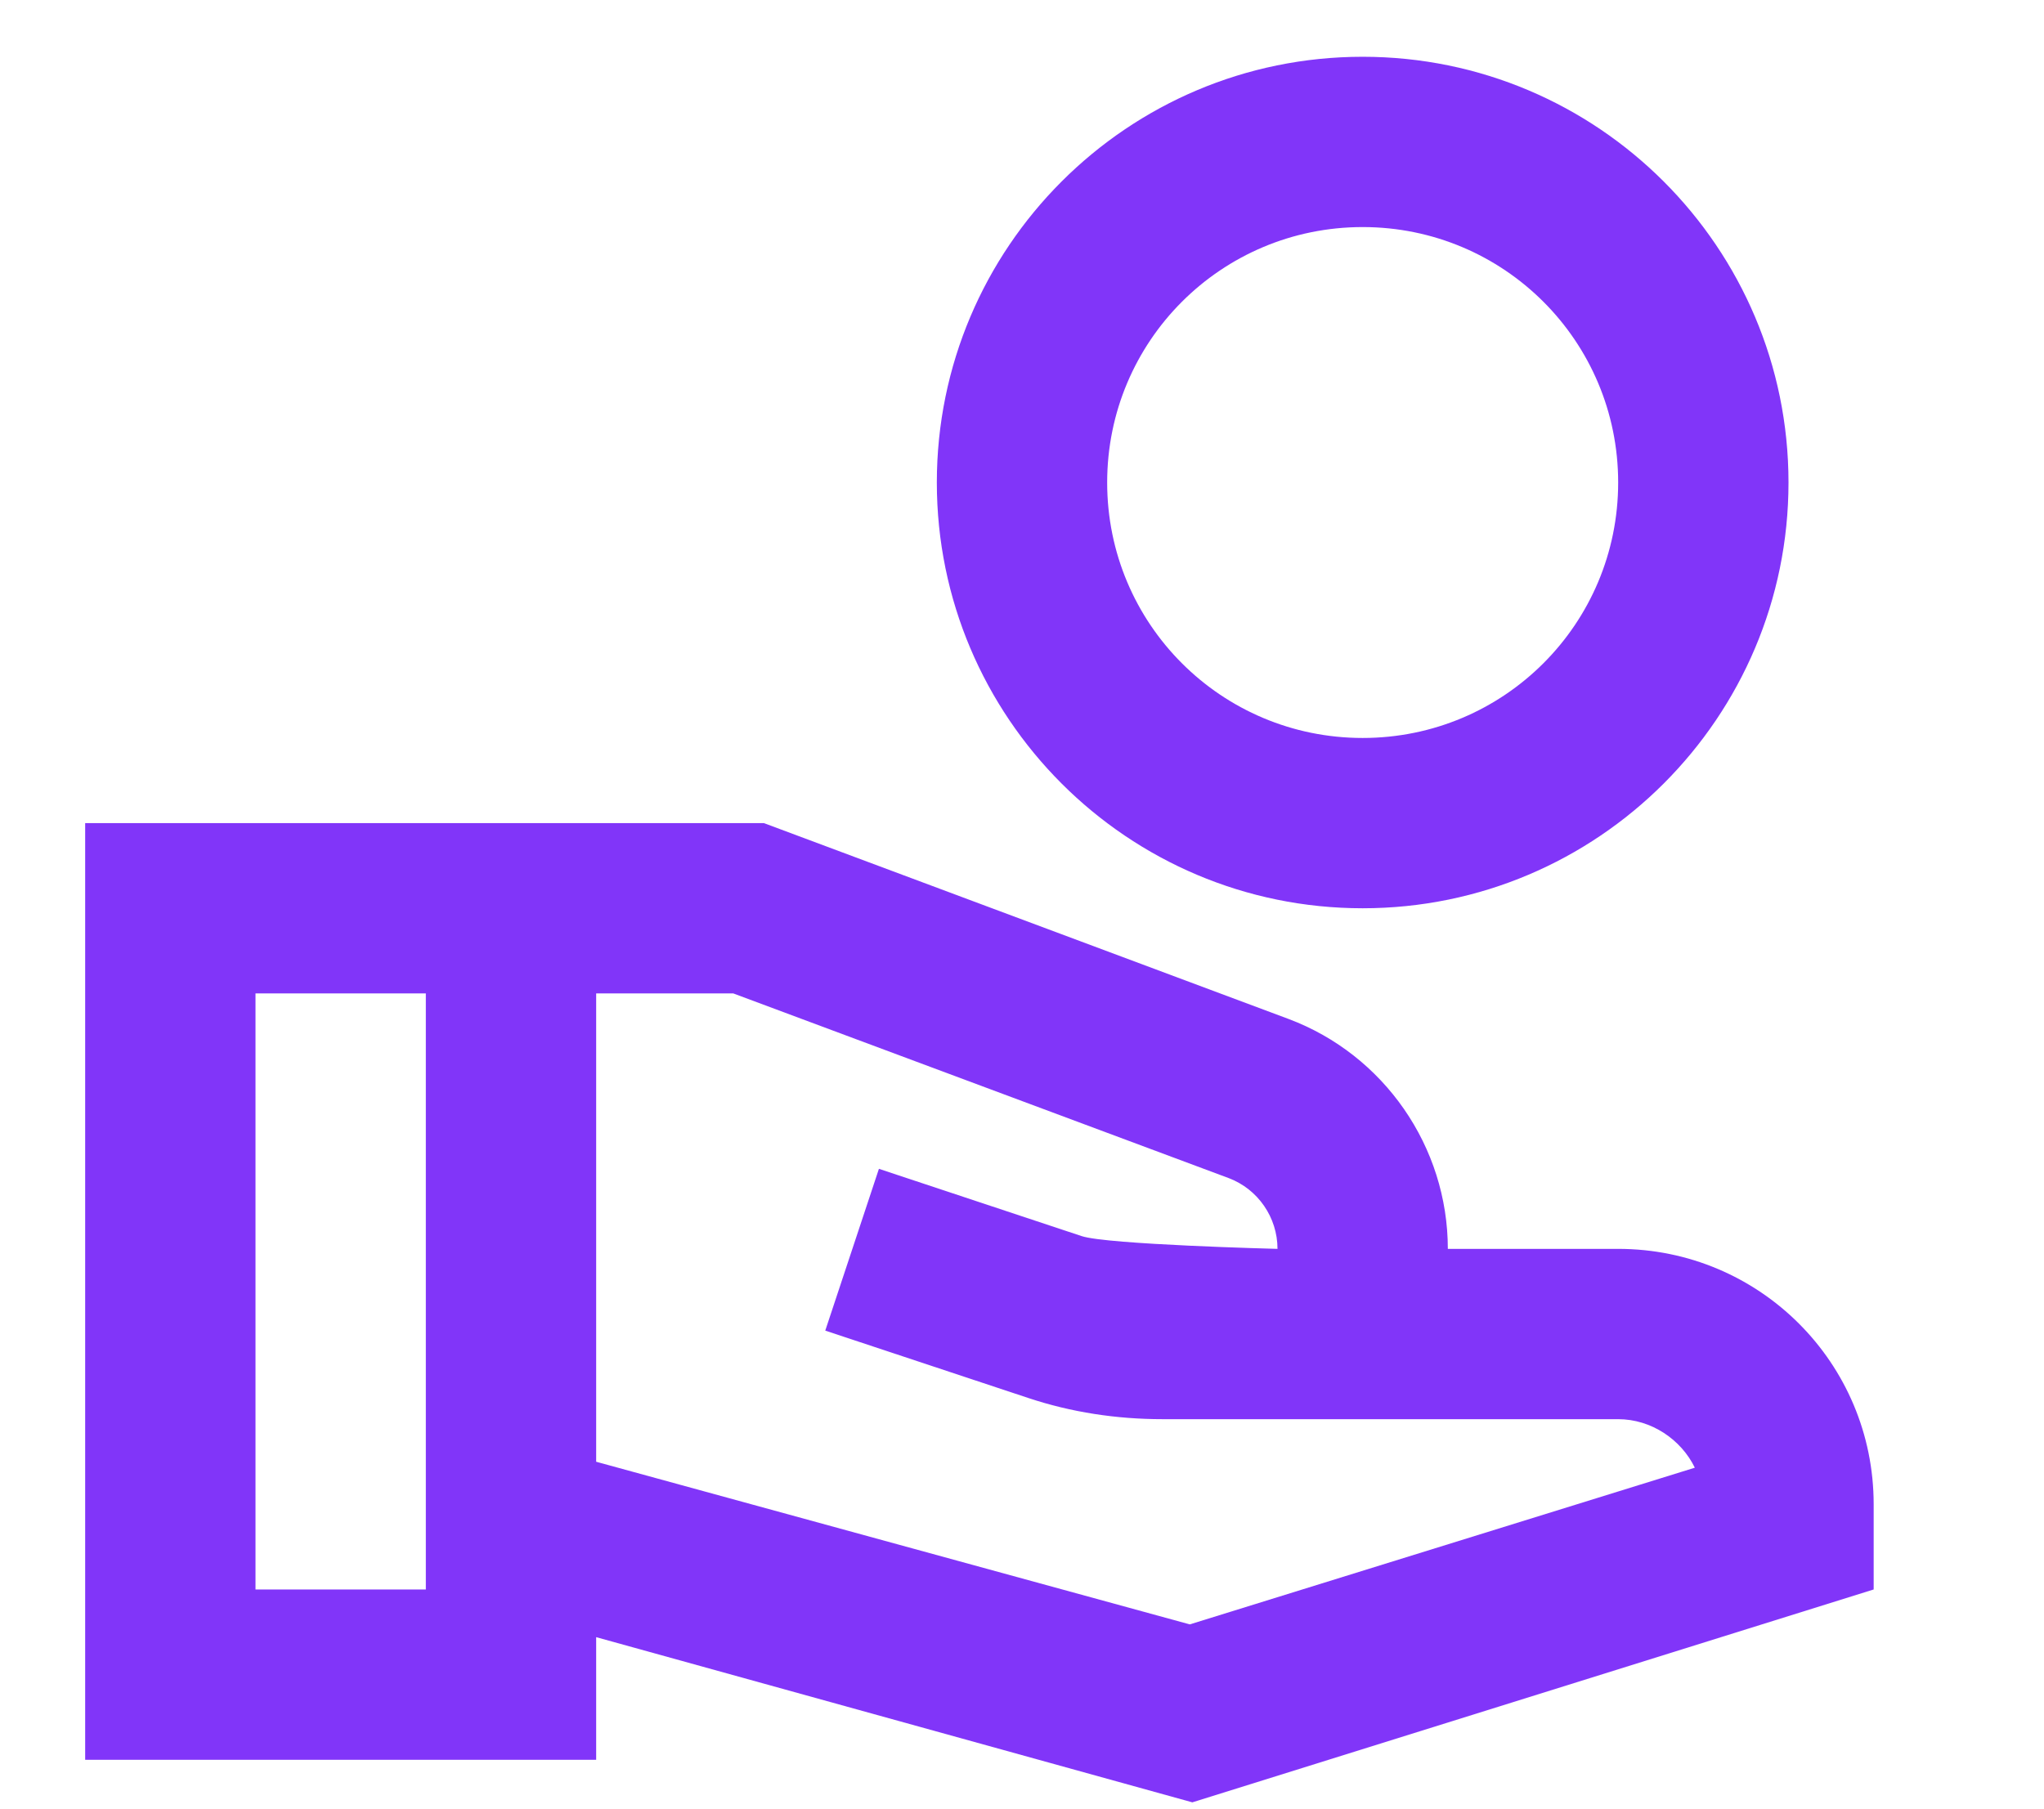 <svg width="270" height="239" viewBox="0 0 270 239" fill="none" xmlns="http://www.w3.org/2000/svg">
<path d="M180 7.5C148.95 7.5 123.75 32.7 123.75 63.75C123.75 94.8 148.95 120 180 120C211.05 120 236.25 94.8 236.25 63.75C236.25 32.7 211.05 7.5 180 7.5ZM180 97.5C161.325 97.5 146.25 82.425 146.25 63.75C146.25 45.075 161.325 30 180 30C198.675 30 213.75 45.075 213.75 63.75C213.75 82.425 198.675 97.5 180 97.5ZM213.75 165H191.25C191.25 151.5 182.812 139.35 170.212 134.625L100.913 108.75H11.25V232.5H78.75V216.3L157.5 238.125L247.5 210V198.75C247.5 180.075 232.425 165 213.75 165ZM56.25 210H33.75V131.25H56.25V210ZM157.163 214.613L78.75 193.125V131.25H96.862L162.338 155.663C166.163 157.125 168.75 160.837 168.75 165C168.75 165 146.25 164.438 142.875 163.312L116.1 154.425L109.012 175.8L135.787 184.688C141.525 186.6 147.488 187.5 153.562 187.5H213.75C218.137 187.5 222.075 190.2 223.875 193.912L157.163 214.613Z" fill="#8135F9"/>
</svg>
